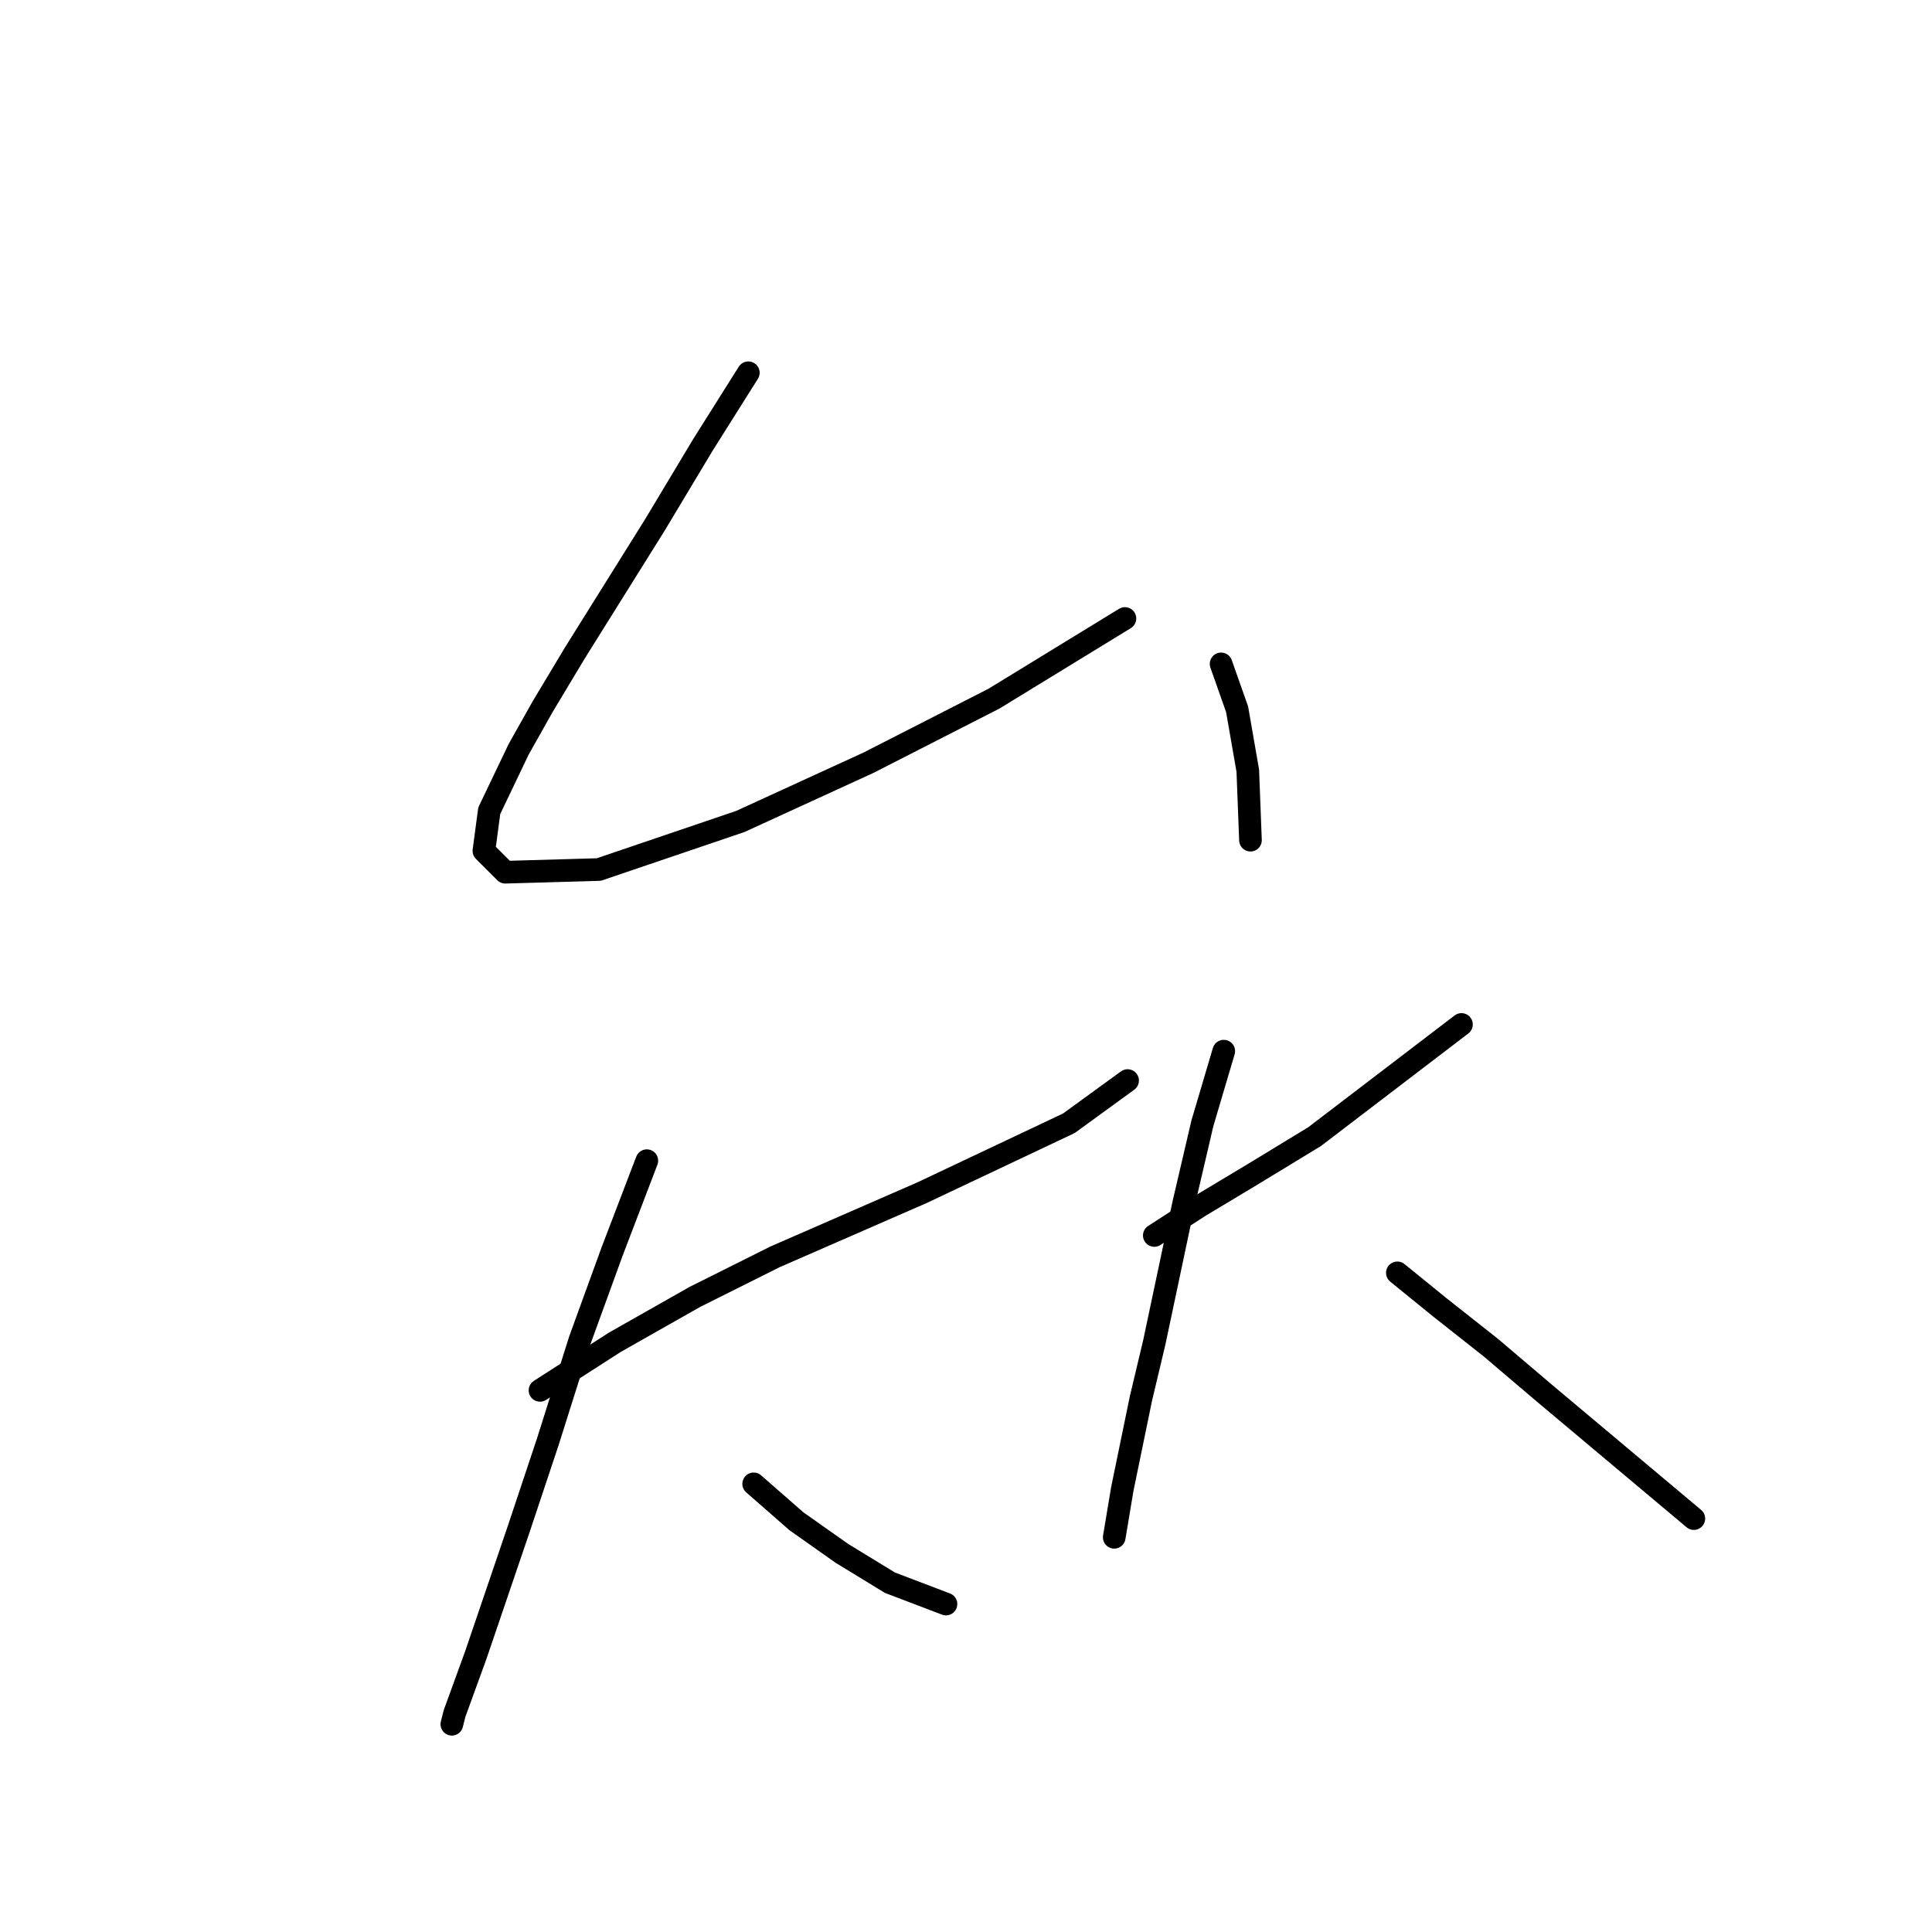 <?xml version="1.0" standalone="no"?>
    <svg width="256" height="256" xmlns="http://www.w3.org/2000/svg" version="1.1">
    <polyline stroke="black" stroke-width="3" stroke-linecap="round" fill="transparent" stroke-linejoin="round" points="99.158 49.392 93.141 58.947 86.771 69.565 76.153 86.553 71.906 93.631 68.721 99.293 64.828 107.433 64.12 112.742 66.952 115.573 79.338 115.219 98.096 108.849 115.084 101.063 131.717 92.569 149.059 81.952 149.059 81.952 " />
        <polyline stroke="black" stroke-width="3" stroke-linecap="round" fill="transparent" stroke-linejoin="round" points="161.8 87.968 163.923 93.985 165.339 102.125 165.693 111.326 165.693 111.326 " />
        <polyline stroke="black" stroke-width="3" stroke-linecap="round" fill="transparent" stroke-linejoin="round" points="71.552 184.232 81.462 177.862 92.079 171.845 102.697 166.537 122.162 158.043 141.627 148.841 149.413 143.179 149.413 143.179 " />
        <polyline stroke="black" stroke-width="3" stroke-linecap="round" fill="transparent" stroke-linejoin="round" points="85.709 153.796 81.108 165.829 76.861 177.508 72.614 190.957 68.721 202.636 63.059 219.27 60.227 227.056 59.873 228.471 59.873 228.471 " />
        <polyline stroke="black" stroke-width="3" stroke-linecap="round" fill="transparent" stroke-linejoin="round" points="99.865 196.619 105.528 201.574 111.544 205.821 117.915 209.714 125.347 212.545 125.347 212.545 " />
        <polyline stroke="black" stroke-width="3" stroke-linecap="round" fill="transparent" stroke-linejoin="round" points="152.952 163.705 158.969 159.812 166.047 155.565 174.187 150.611 193.652 135.746 193.652 135.746 " />
        <polyline stroke="black" stroke-width="3" stroke-linecap="round" fill="transparent" stroke-linejoin="round" points="162.154 139.285 159.323 148.841 156.845 159.458 152.952 177.862 151.183 185.294 148.705 197.327 147.643 203.698 147.643 203.698 " />
        <polyline stroke="black" stroke-width="3" stroke-linecap="round" fill="transparent" stroke-linejoin="round" points="185.158 168.66 190.821 173.261 197.545 178.57 204.623 184.586 224.442 201.22 224.442 201.22 " />
        </svg>